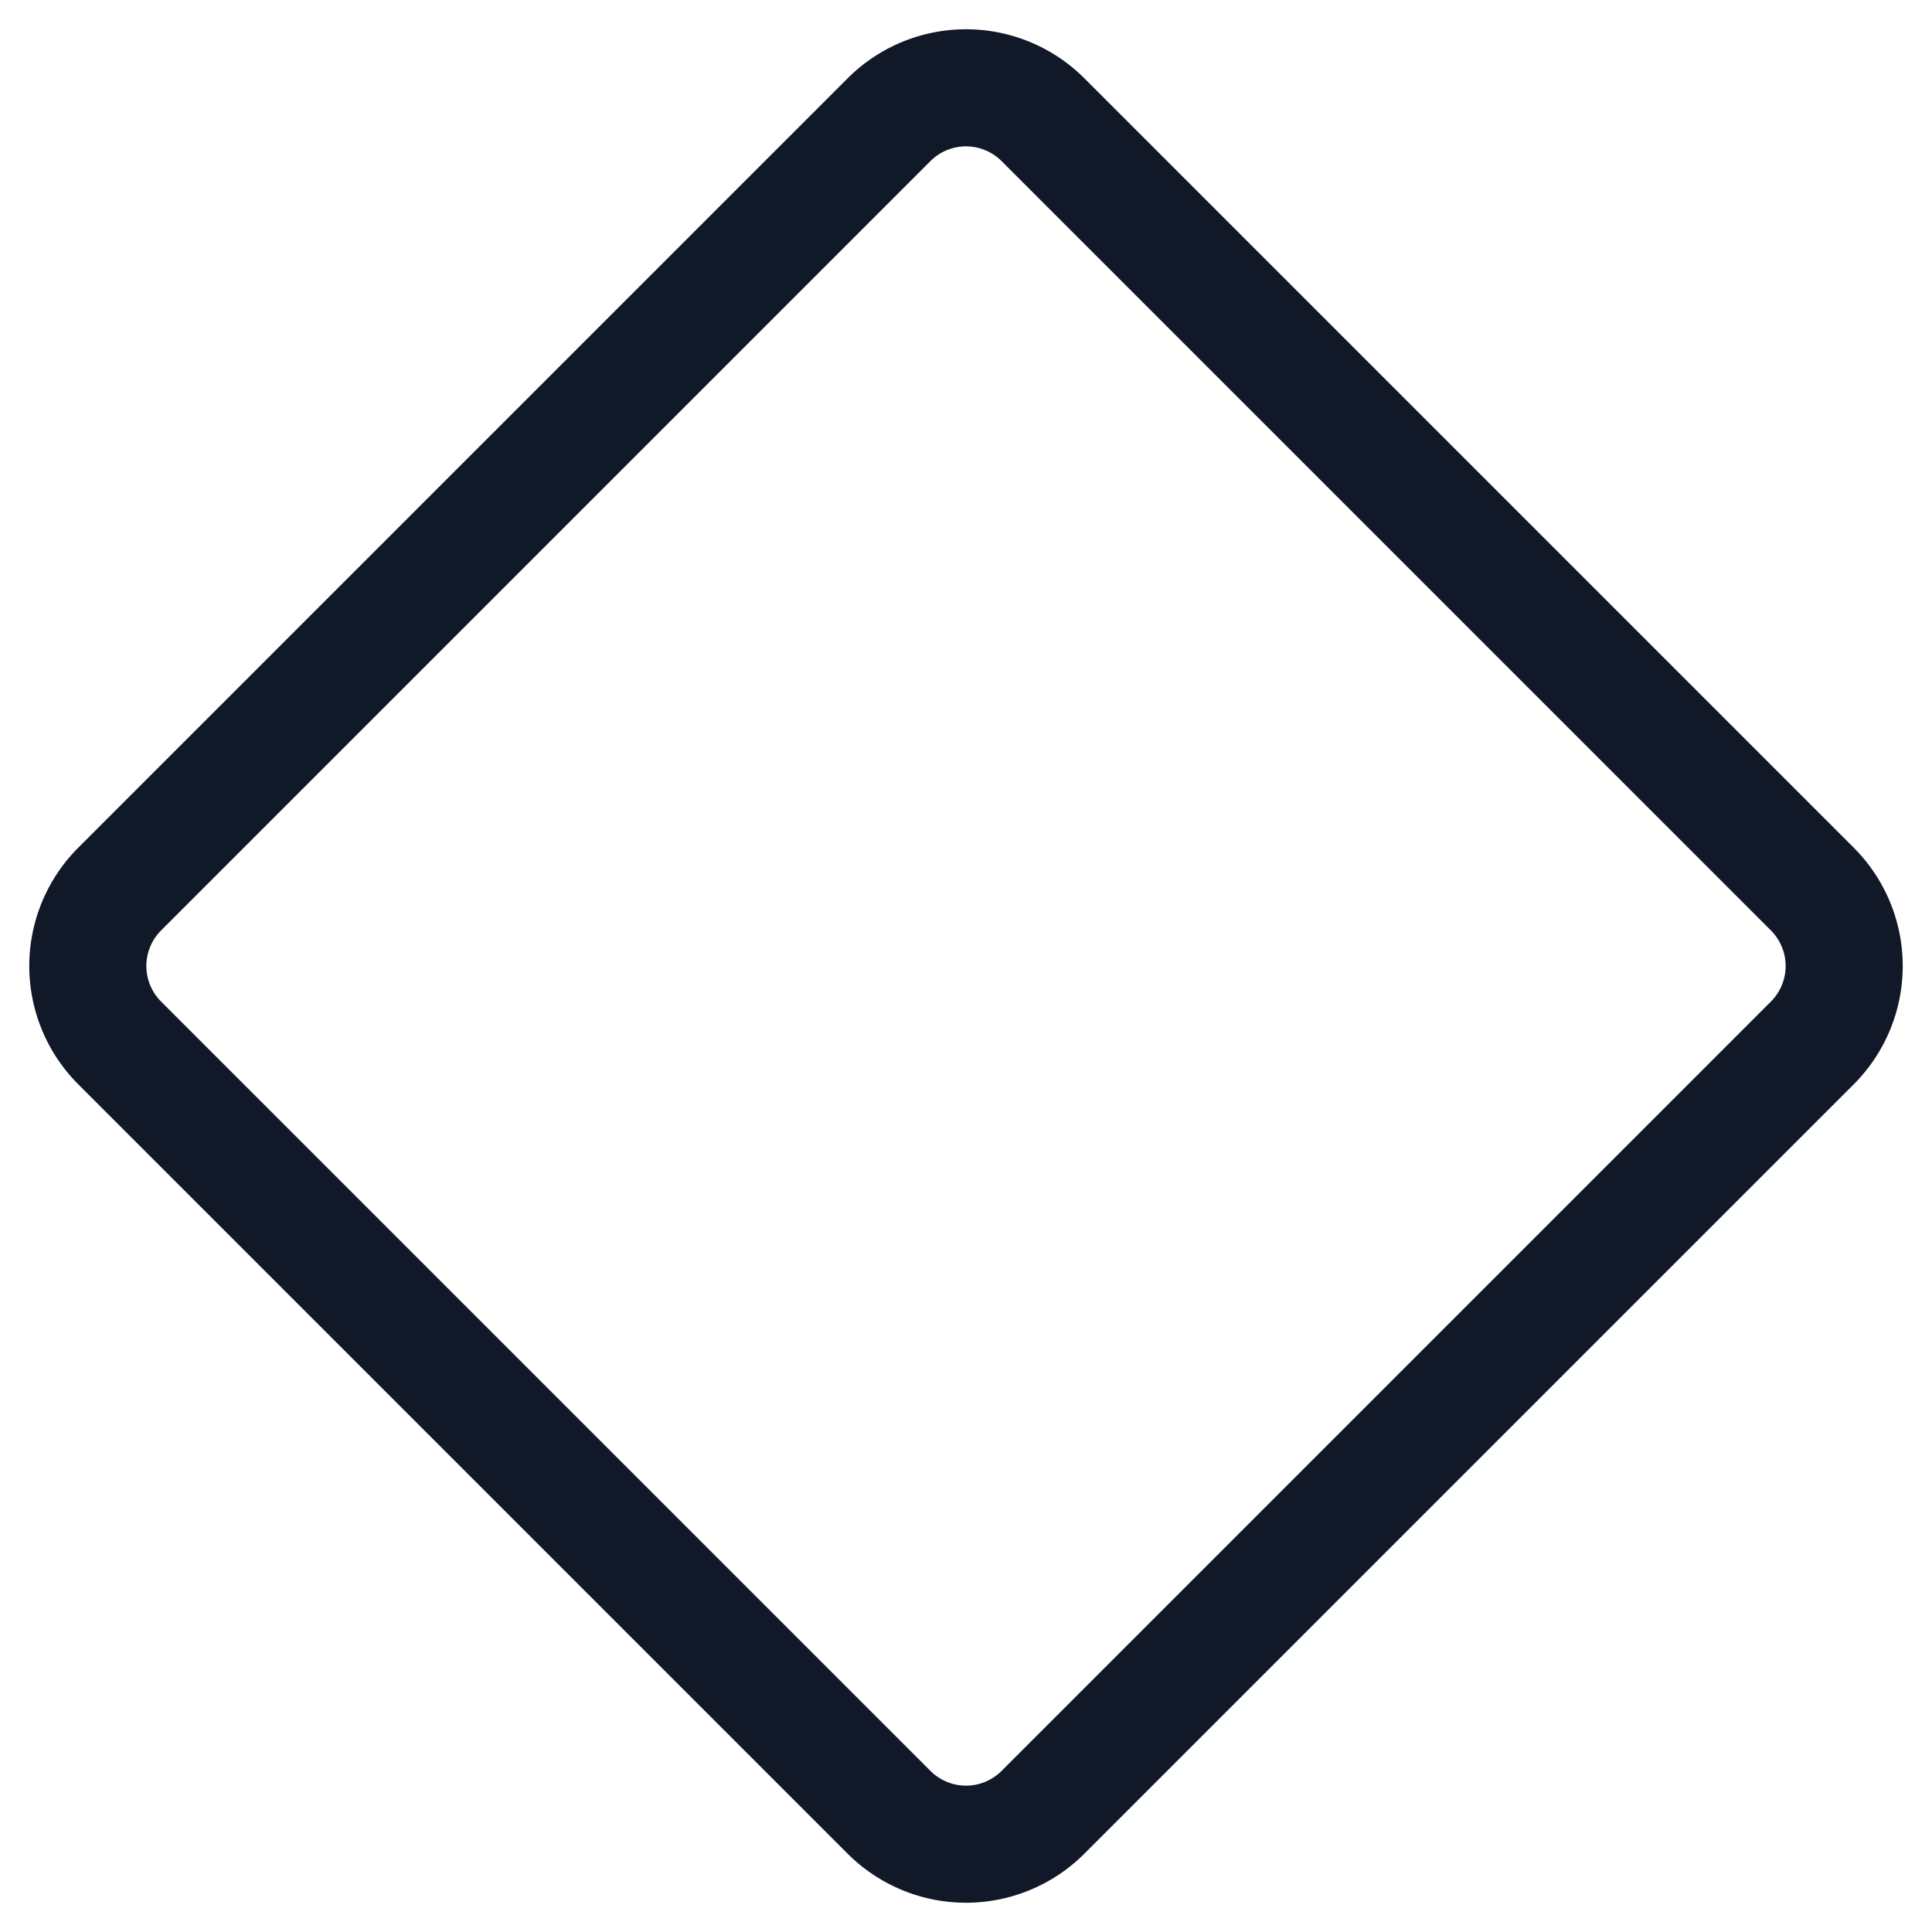 <svg xmlns="http://www.w3.org/2000/svg" width="33" height="33" fill="none" viewBox="0 0 33 33"><path stroke="#111827" stroke-linejoin="round" stroke-width="2" d="M2.044 17.814a1.859 1.859 0 0 1 0-2.628L15.186 2.044a1.859 1.859 0 0 1 2.628 0l13.142 13.142a1.859 1.859 0 0 1 0 2.628L17.814 30.956a1.859 1.859 0 0 1-2.628 0L2.044 17.814Z"/></svg>